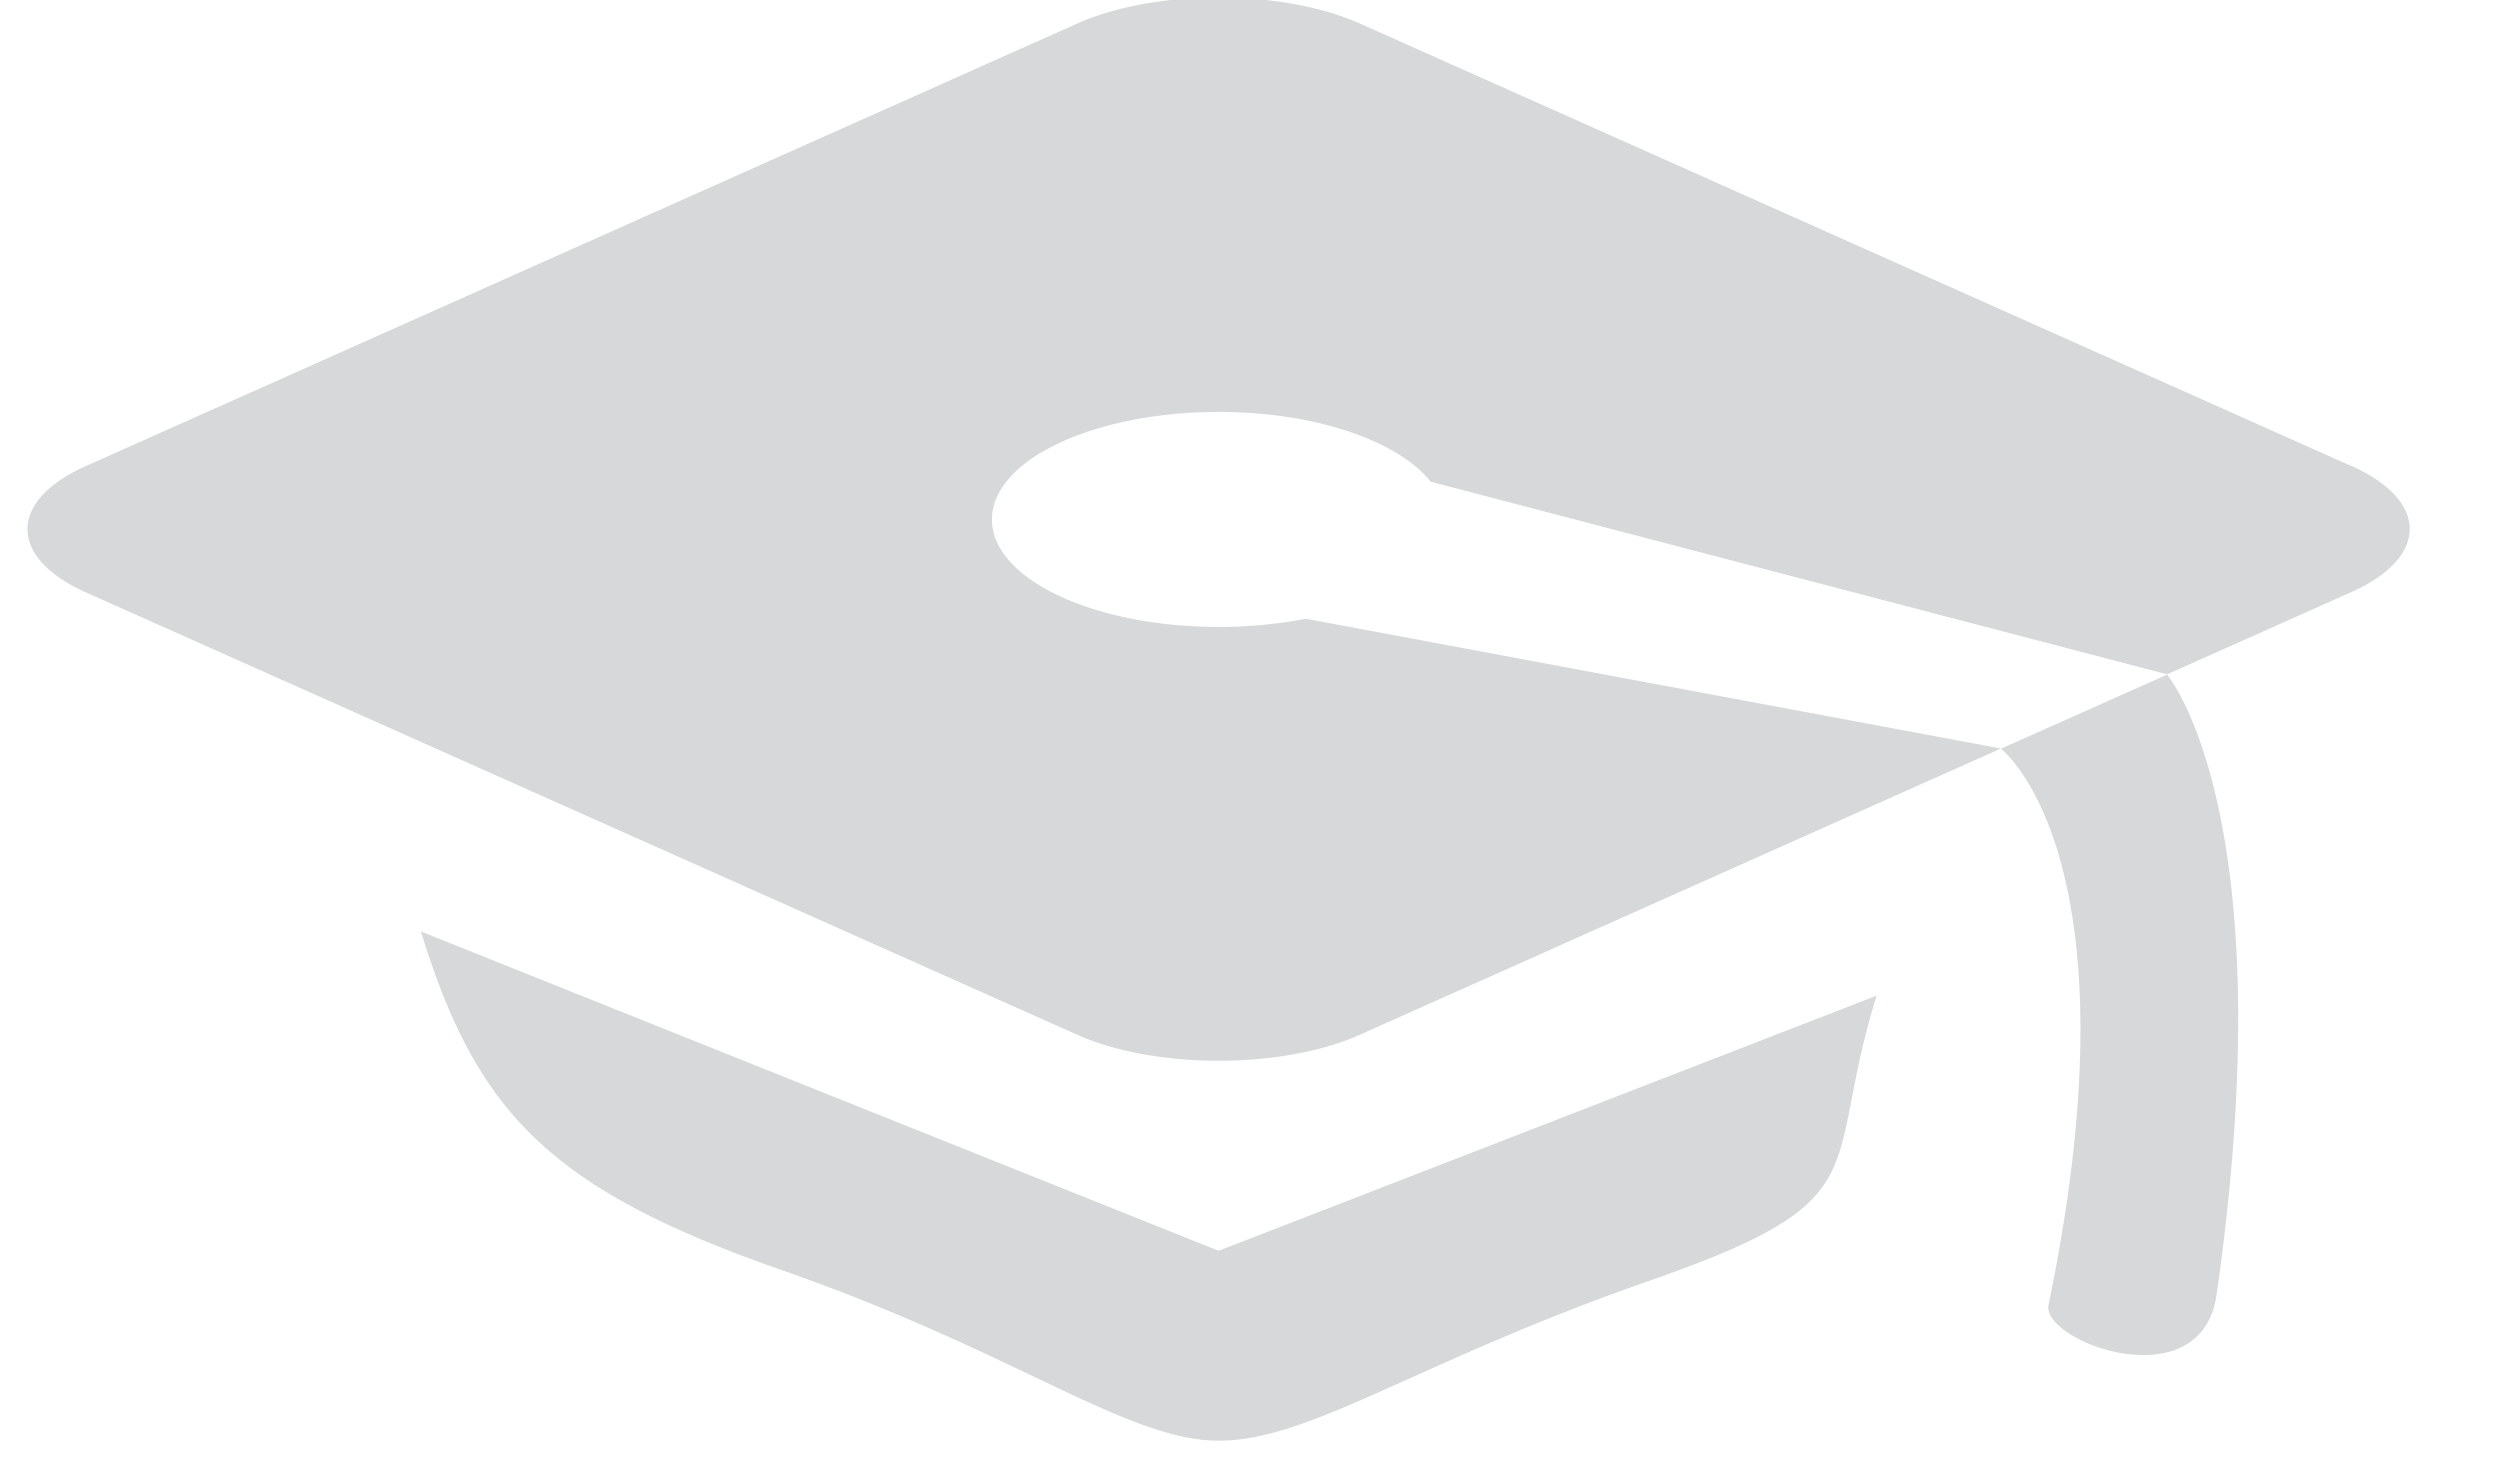 <svg width="22" height="13" viewBox="0 0 22 13" xmlns="http://www.w3.org/2000/svg"><title>B803B5C7-244E-4106-9103-3CDEFBBA9695</title><path d="M3.704 8.198c.486 1.57 1.105 2.256 3.167 2.976 2.064.718 3.044 1.504 3.853 1.504.809 0 1.728-.687 3.79-1.407 2.064-.72 1.513-.939 2-2.509l-5.79 2.245-7.02-2.81zm16.99-4.096L11.967.207c-.684-.305-1.803-.305-2.487 0L.754 4.102c-.683.305-.683.804 0 1.11L9.48 9.106c.684.305 1.803.305 2.486 0l5.642-2.519-6.117-1.142a4.028 4.028 0 0 1-.767.072c-1.102 0-1.995-.423-1.995-.945 0-.524.894-.947 1.995-.947.856 0 1.583.257 1.866.614l6.48 1.695 1.623-.724c.683-.305.683-.804 0-1.11zm-2.667 7.381c-.068.322 1.345.85 1.479-.09.607-4.237-.436-5.456-.436-5.456l-1.462.652s1.24.94.419 4.894z" fill="#D6D8D9" fill-rule="evenodd"/></svg>